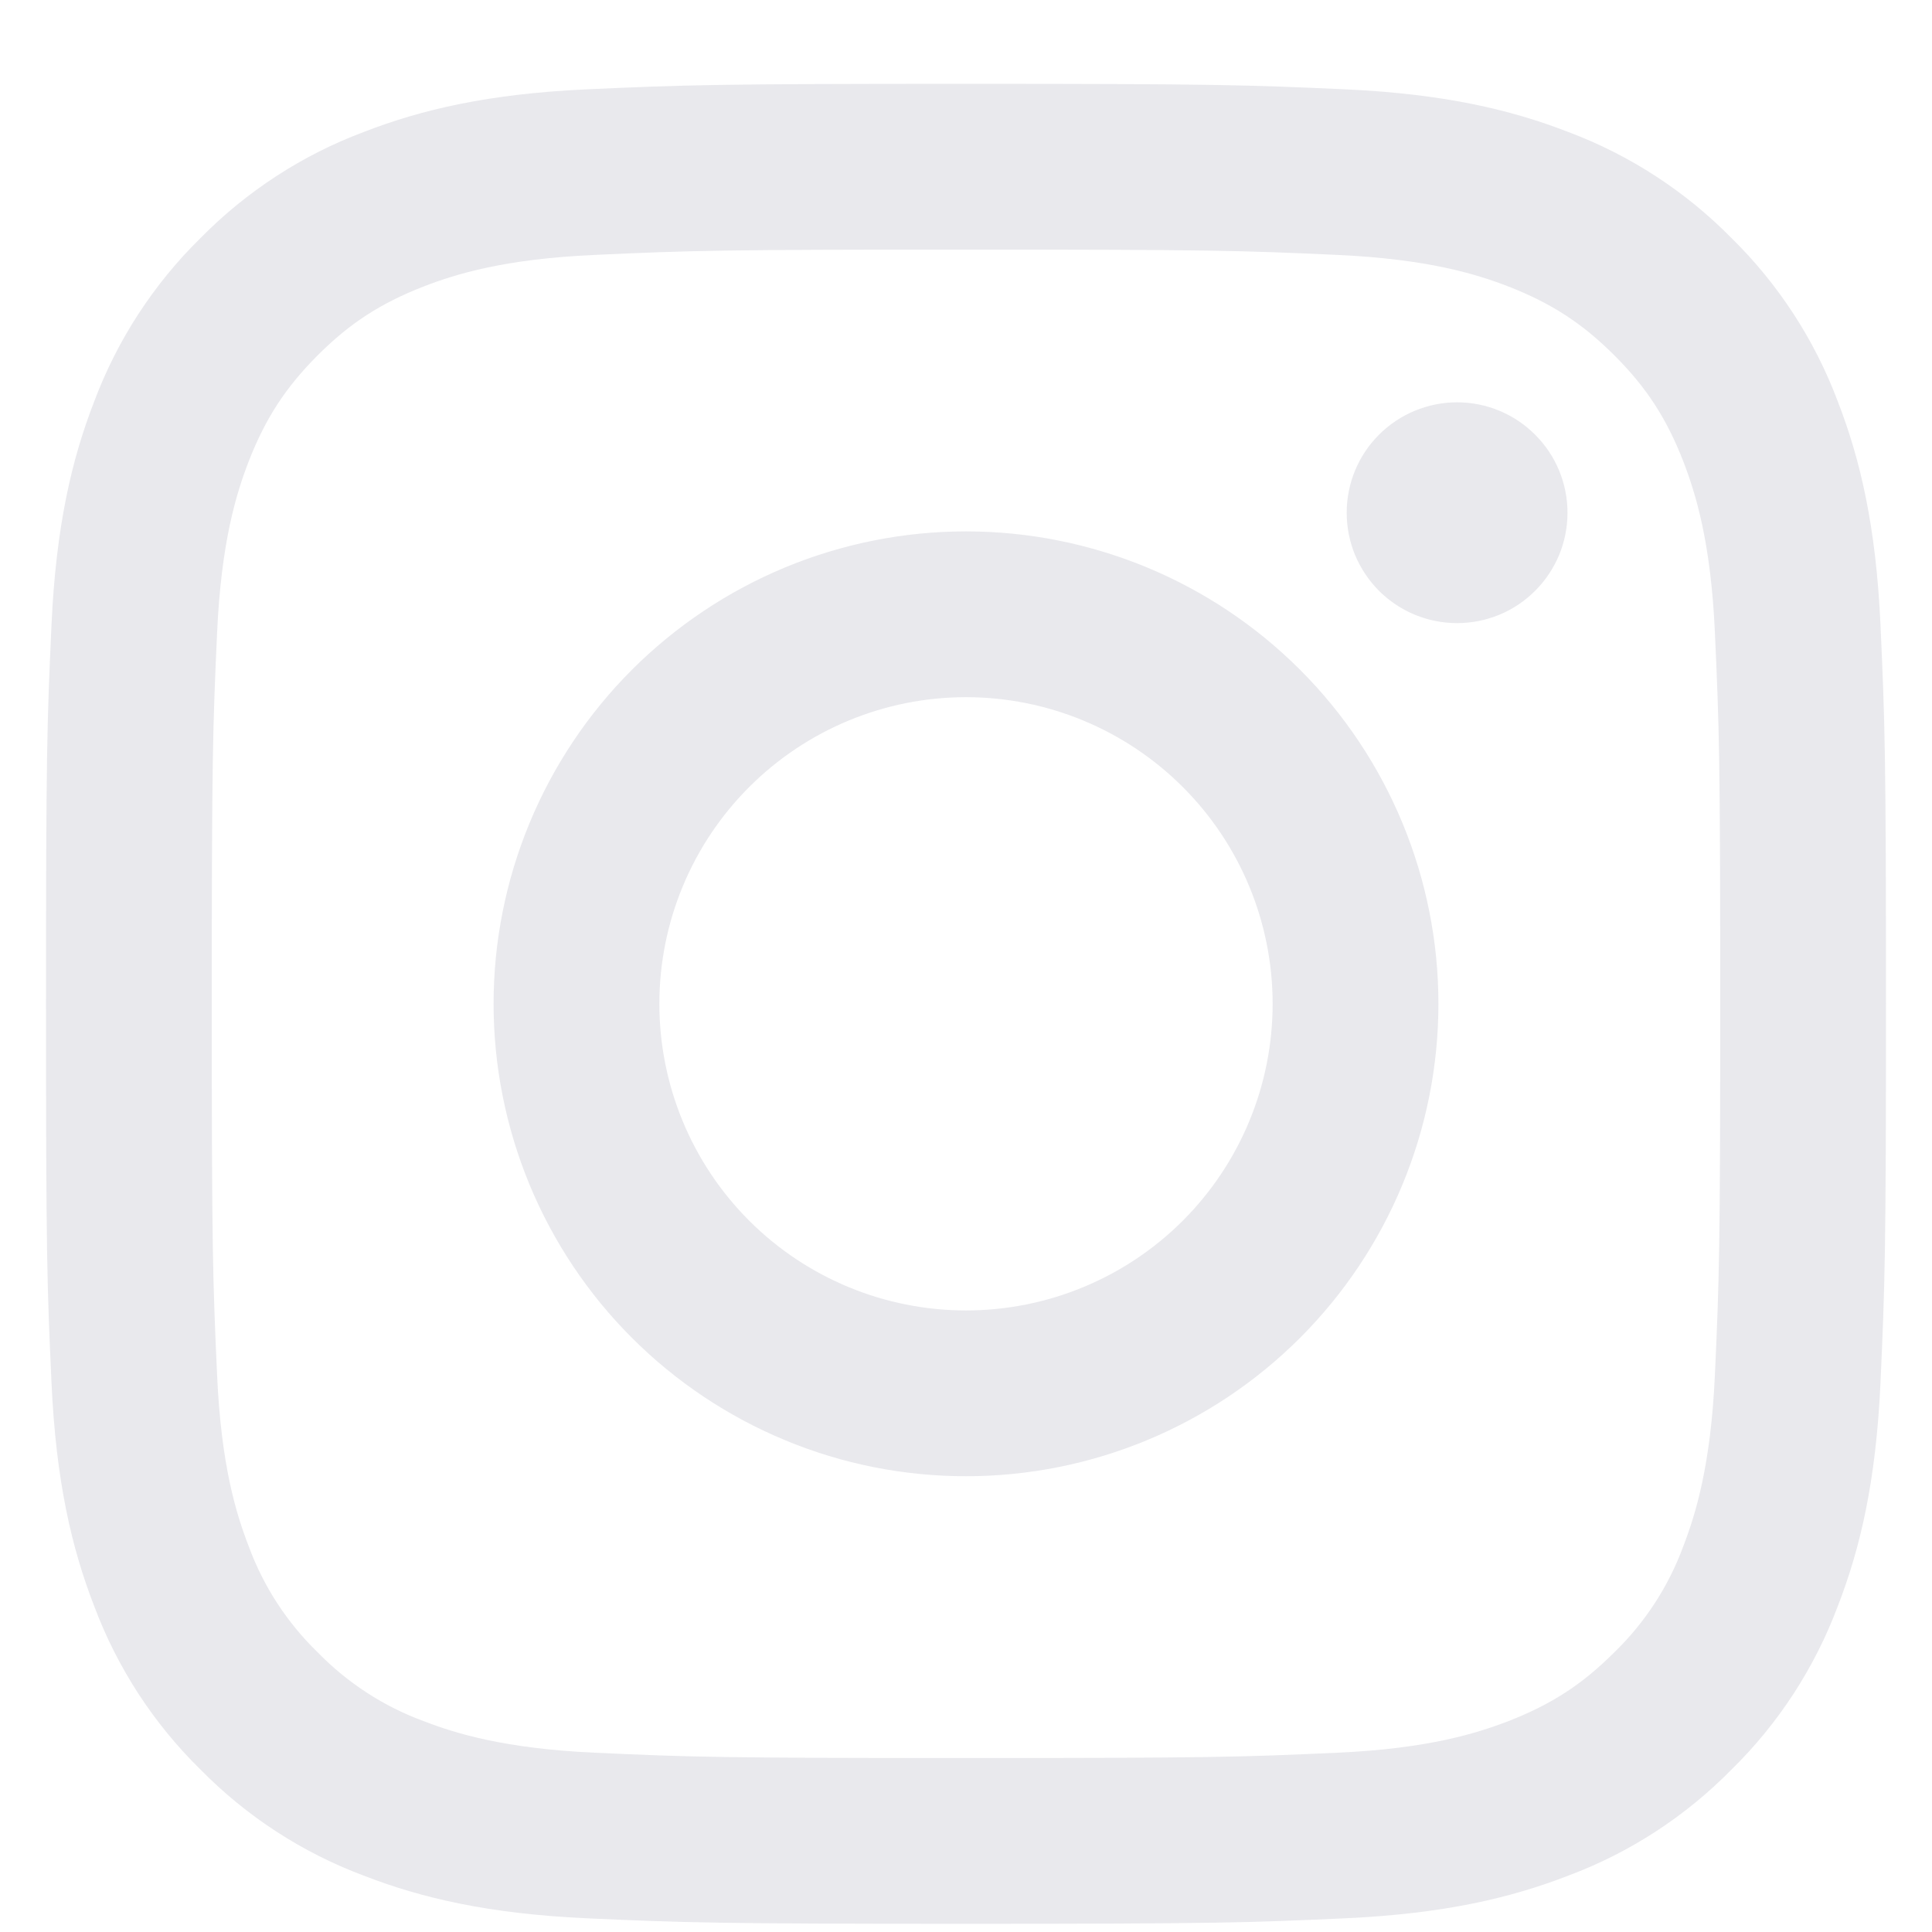 <svg width="21" height="21" viewBox="0 0 21 21" fill="none" xmlns="http://www.w3.org/2000/svg">
<path fill-rule="evenodd" clip-rule="evenodd" d="M10.5 0.911C7.784 0.911 7.444 0.923 6.377 0.971C5.313 1.02 4.586 1.189 3.95 1.436C3.282 1.687 2.678 2.081 2.178 2.589C1.669 3.089 1.276 3.694 1.025 4.361C0.778 4.997 0.609 5.724 0.56 6.788C0.511 7.855 0.5 8.195 0.5 10.911C0.5 13.627 0.511 13.967 0.56 15.034C0.609 16.098 0.778 16.825 1.025 17.461C1.276 18.129 1.669 18.734 2.178 19.233C2.678 19.742 3.283 20.136 3.95 20.386C4.586 20.633 5.313 20.802 6.377 20.851C7.444 20.899 7.784 20.911 10.5 20.911C13.216 20.911 13.556 20.899 14.623 20.851C15.687 20.802 16.414 20.633 17.05 20.386C17.718 20.136 18.322 19.742 18.822 19.233C19.331 18.734 19.724 18.129 19.975 17.461C20.222 16.825 20.391 16.098 20.44 15.034C20.488 13.967 20.5 13.627 20.5 10.911C20.5 8.195 20.488 7.855 20.44 6.788C20.391 5.724 20.222 4.997 19.975 4.361C19.724 3.694 19.331 3.089 18.822 2.589C18.322 2.081 17.718 1.687 17.05 1.436C16.414 1.189 15.687 1.02 14.623 0.971C13.556 0.923 13.216 0.911 10.5 0.911ZM10.5 2.713C13.17 2.713 13.486 2.723 14.54 2.771C15.516 2.816 16.045 2.978 16.398 3.115C16.864 3.297 17.198 3.514 17.548 3.863C17.898 4.213 18.114 4.547 18.296 5.013C18.432 5.366 18.596 5.895 18.64 6.87C18.688 7.925 18.698 8.24 18.698 10.911C18.698 13.581 18.688 13.897 18.64 14.951C18.595 15.927 18.432 16.456 18.296 16.809C18.136 17.244 17.88 17.637 17.548 17.959C17.198 18.309 16.864 18.525 16.398 18.707C16.045 18.843 15.516 19.007 14.541 19.051C13.487 19.099 13.171 19.109 10.5 19.109C7.83 19.109 7.513 19.099 6.46 19.051C5.484 19.006 4.955 18.843 4.602 18.707C4.168 18.547 3.775 18.291 3.452 17.959C3.12 17.637 2.864 17.244 2.704 16.809C2.567 16.456 2.404 15.927 2.36 14.952C2.312 13.897 2.302 13.582 2.302 10.911C2.302 8.241 2.312 7.925 2.36 6.871C2.405 5.895 2.567 5.366 2.704 5.013C2.886 4.547 3.103 4.213 3.452 3.863C3.802 3.513 4.136 3.297 4.602 3.115C4.955 2.978 5.484 2.815 6.459 2.771C7.514 2.723 7.829 2.713 10.5 2.713ZM10.5 14.244C9.616 14.244 8.768 13.893 8.143 13.268C7.518 12.643 7.167 11.795 7.167 10.911C7.167 10.027 7.518 9.18 8.143 8.555C8.768 7.93 9.616 7.578 10.5 7.578C11.384 7.578 12.232 7.93 12.857 8.555C13.482 9.18 13.833 10.027 13.833 10.911C13.833 11.795 13.482 12.643 12.857 13.268C12.232 13.893 11.384 14.244 10.5 14.244ZM10.5 5.776C9.826 5.776 9.158 5.909 8.535 6.167C7.912 6.425 7.346 6.804 6.869 7.28C6.392 7.757 6.014 8.323 5.756 8.946C5.498 9.569 5.365 10.237 5.365 10.911C5.365 11.586 5.498 12.253 5.756 12.877C6.014 13.499 6.392 14.066 6.869 14.542C7.346 15.019 7.912 15.397 8.535 15.655C9.158 15.914 9.826 16.046 10.5 16.046C11.862 16.046 13.168 15.505 14.131 14.542C15.094 13.579 15.635 12.273 15.635 10.911C15.635 9.549 15.094 8.243 14.131 7.28C13.168 6.317 11.862 5.776 10.5 5.776ZM17.038 5.573C17.038 5.731 17.007 5.887 16.947 6.033C16.886 6.178 16.798 6.31 16.686 6.422C16.575 6.533 16.443 6.622 16.297 6.682C16.152 6.742 15.996 6.773 15.838 6.773C15.68 6.773 15.524 6.742 15.379 6.682C15.233 6.622 15.101 6.533 14.989 6.422C14.878 6.31 14.79 6.178 14.729 6.033C14.669 5.887 14.638 5.731 14.638 5.573C14.638 5.255 14.764 4.95 14.989 4.725C15.214 4.5 15.52 4.373 15.838 4.373C16.156 4.373 16.462 4.5 16.686 4.725C16.912 4.95 17.038 5.255 17.038 5.573Z" fill="#E9E9ED"/>
</svg>
